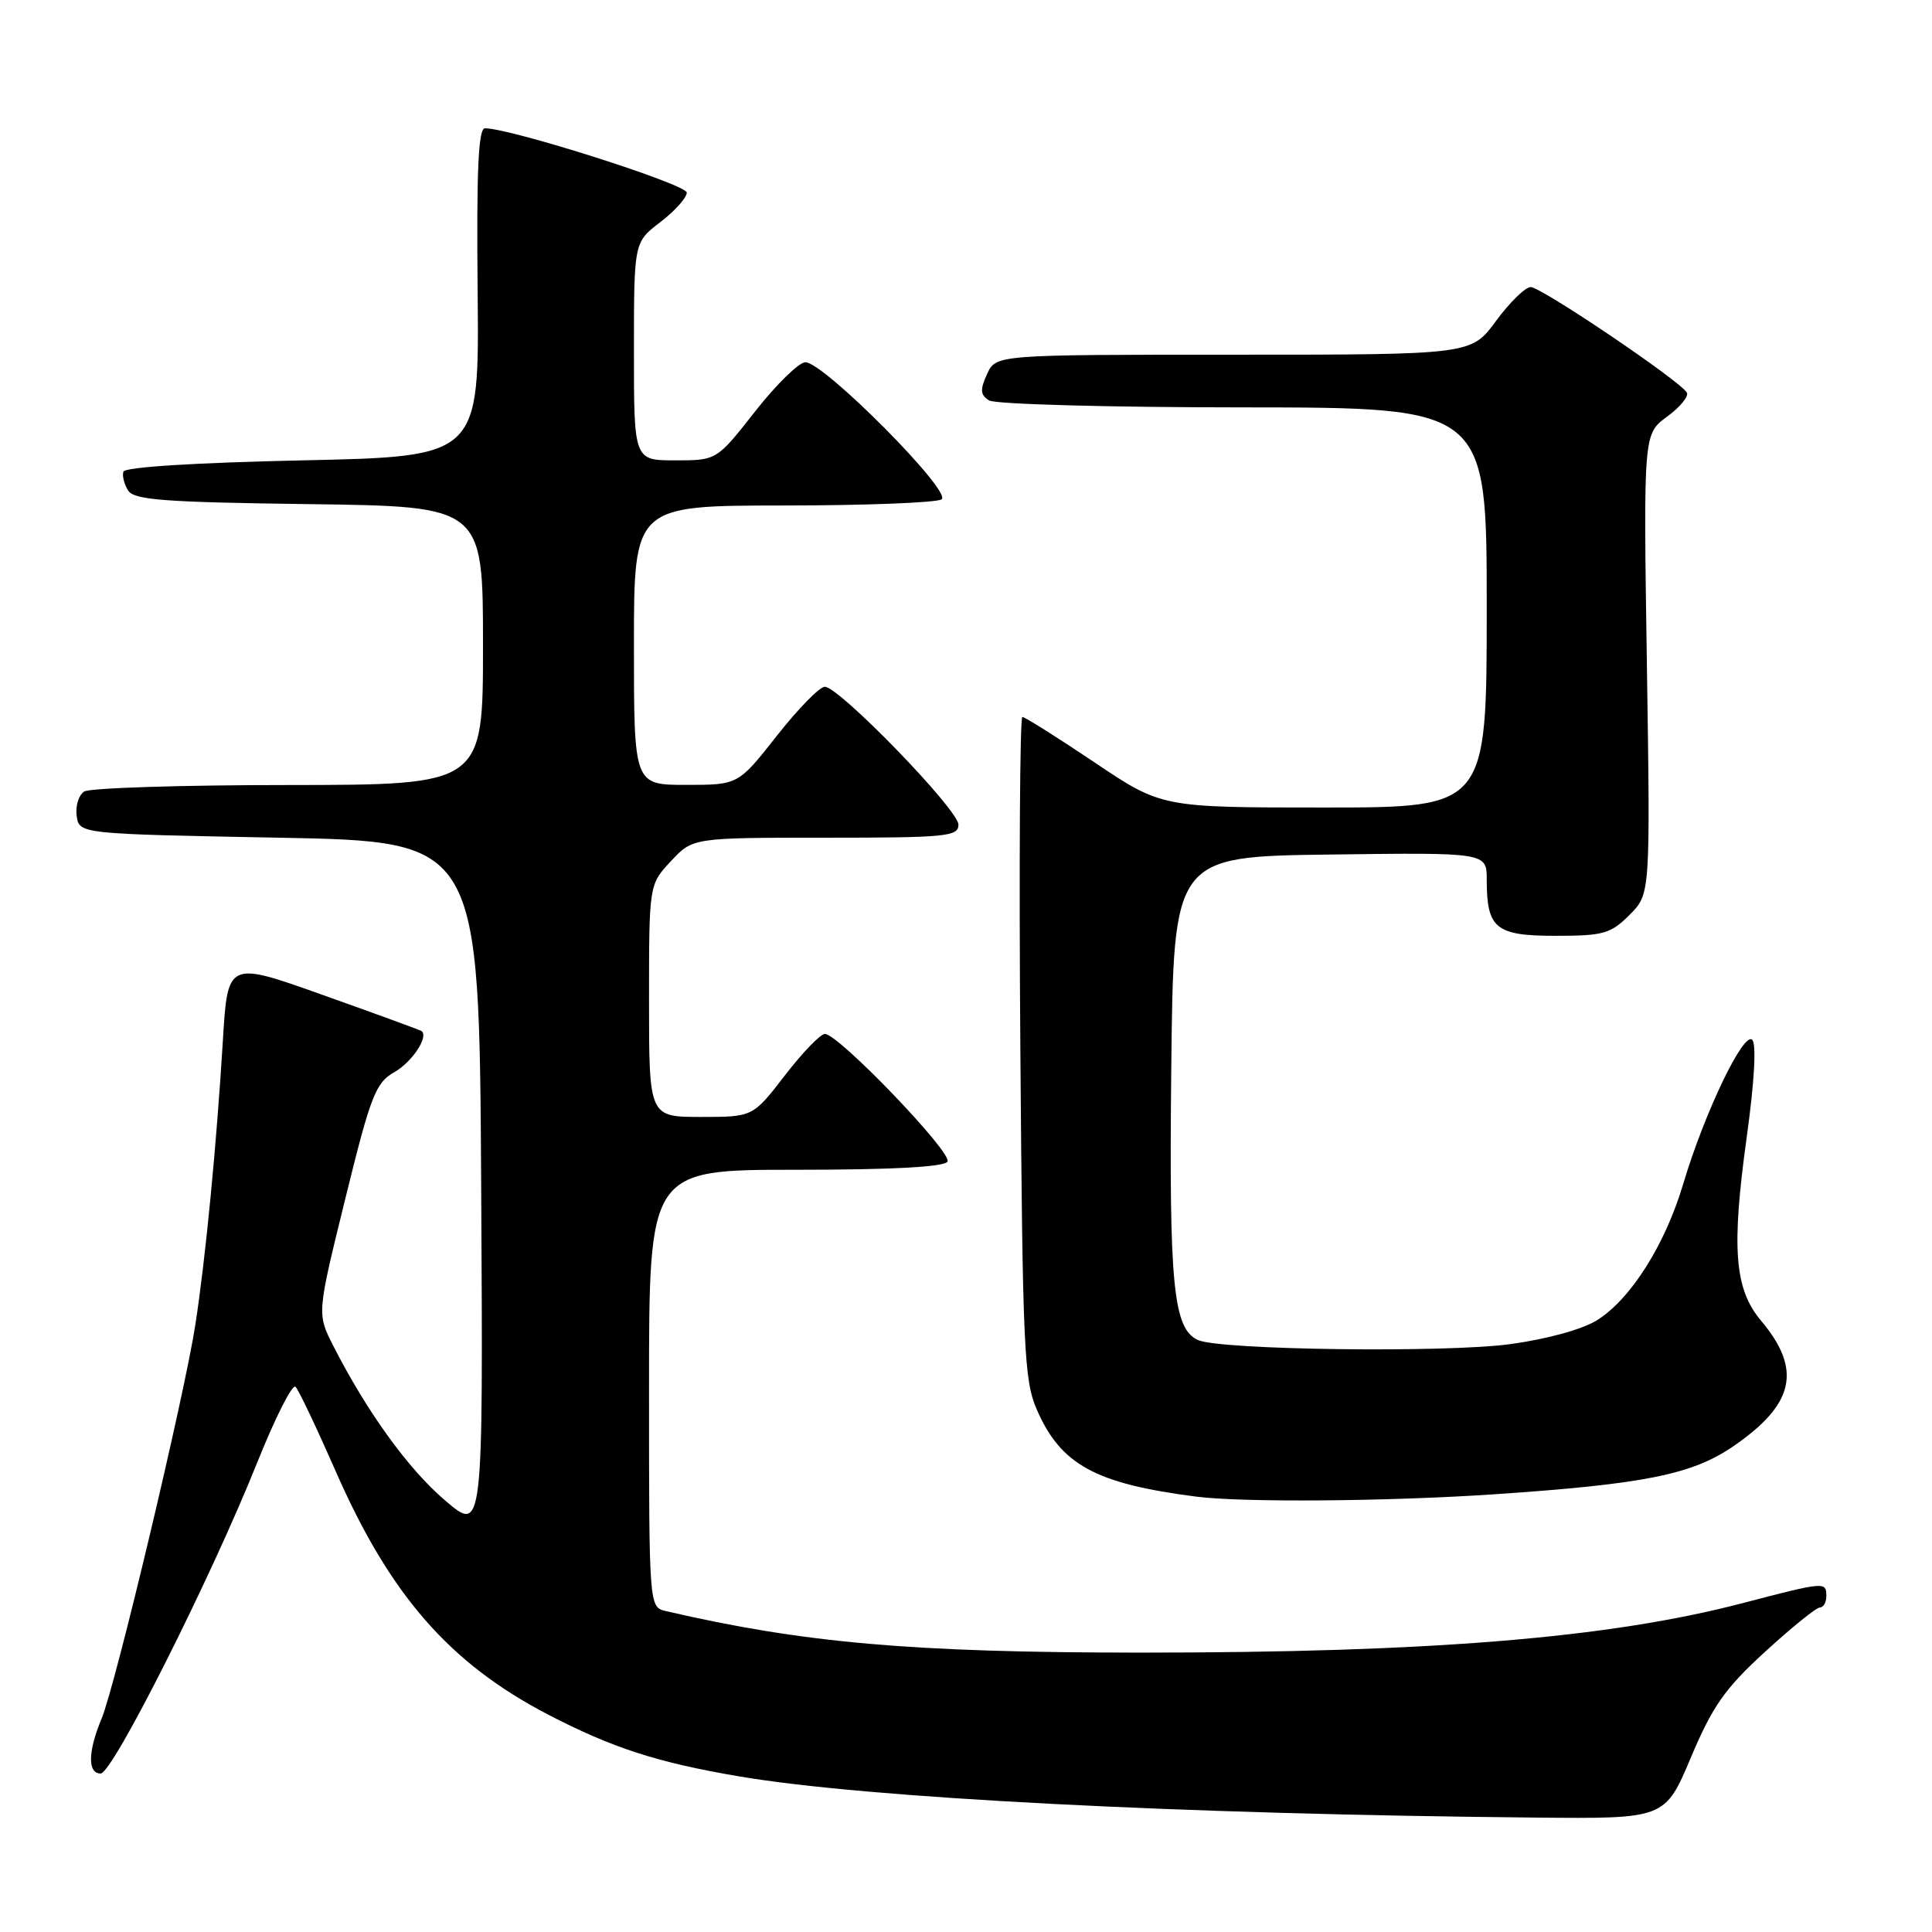 <?xml version="1.0" encoding="UTF-8" standalone="no"?>
<!DOCTYPE svg PUBLIC "-//W3C//DTD SVG 1.1//EN" "http://www.w3.org/Graphics/SVG/1.1/DTD/svg11.dtd" >
<svg xmlns="http://www.w3.org/2000/svg" xmlns:xlink="http://www.w3.org/1999/xlink" version="1.1" viewBox="0 0 256 256">
 <g >
 <path fill="currentColor"
d=" M 224.06 232.86 C 226.93 226.06 228.55 223.75 233.89 218.86 C 237.41 215.64 240.67 213.00 241.14 213.00 C 241.62 213.00 242.00 212.32 242.00 211.50 C 242.00 209.55 241.83 209.57 230.84 212.44 C 213.18 217.05 189.52 218.99 151.00 218.98 C 120.88 218.97 106.43 217.70 88.25 213.48 C 86.00 212.96 86.00 212.96 86.00 183.98 C 86.00 155.00 86.00 155.00 105.44 155.00 C 118.24 155.00 125.11 154.63 125.55 153.92 C 126.25 152.78 111.11 137.00 109.30 137.00 C 108.72 137.00 106.33 139.47 104.00 142.50 C 99.76 148.00 99.76 148.00 92.88 148.00 C 86.00 148.00 86.00 148.00 86.00 132.61 C 86.00 117.21 86.00 117.21 88.90 114.11 C 91.80 111.00 91.80 111.00 109.40 111.00 C 125.41 111.00 127.00 110.84 127.00 109.27 C 127.00 107.30 111.20 91.00 109.29 91.00 C 108.60 91.00 105.74 93.93 102.93 97.50 C 97.82 104.00 97.82 104.00 90.91 104.00 C 84.00 104.00 84.00 104.00 84.00 85.50 C 84.00 67.00 84.00 67.00 103.75 66.98 C 114.61 66.98 124.07 66.61 124.76 66.17 C 126.26 65.22 109.17 48.00 106.72 48.00 C 105.87 48.00 102.88 50.92 100.07 54.50 C 94.97 61.00 94.97 61.00 89.48 61.00 C 84.00 61.00 84.00 61.00 84.00 46.55 C 84.00 32.10 84.00 32.10 87.50 29.43 C 89.42 27.96 91.00 26.20 91.00 25.52 C 91.00 24.43 67.67 17.00 64.26 17.00 C 63.38 17.00 63.13 22.56 63.29 38.75 C 63.50 60.50 63.50 60.50 40.08 61.00 C 25.80 61.31 16.54 61.89 16.35 62.50 C 16.17 63.05 16.46 64.17 16.98 65.00 C 17.77 66.25 21.80 66.55 40.96 66.80 C 64.00 67.10 64.00 67.10 64.00 85.55 C 64.00 104.00 64.00 104.00 38.25 104.02 C 24.09 104.02 11.90 104.41 11.16 104.88 C 10.43 105.34 9.98 106.80 10.16 108.11 C 10.50 110.50 10.50 110.50 37.00 111.00 C 63.50 111.50 63.50 111.50 63.76 157.31 C 64.02 203.13 64.02 203.13 58.97 198.81 C 54.09 194.65 48.62 187.08 44.14 178.29 C 42.00 174.07 42.00 174.07 45.75 158.85 C 49.13 145.12 49.77 143.48 52.25 142.07 C 54.63 140.71 56.86 137.33 55.84 136.61 C 55.65 136.48 49.80 134.34 42.83 131.86 C 30.17 127.34 30.17 127.34 29.53 137.92 C 28.69 151.73 27.24 166.76 25.89 175.50 C 24.46 184.85 15.29 223.38 13.45 227.76 C 11.64 232.11 11.59 235.00 13.34 235.00 C 14.92 235.00 27.98 209.05 34.10 193.75 C 36.47 187.84 38.74 183.34 39.16 183.76 C 39.57 184.17 41.94 189.16 44.43 194.83 C 51.65 211.34 59.56 220.41 72.68 227.22 C 81.17 231.62 87.13 233.55 98.00 235.39 C 114.88 238.26 156.44 240.40 203.56 240.84 C 220.62 241.00 220.62 241.00 224.06 232.86 Z  M 198.00 198.00 C 217.96 196.65 224.23 195.38 229.70 191.62 C 237.79 186.06 238.80 181.48 233.35 175.00 C 229.82 170.80 229.40 165.43 231.46 150.60 C 232.47 143.30 232.75 138.35 232.18 137.78 C 231.03 136.63 225.83 147.50 223.04 156.86 C 220.62 164.99 216.05 172.19 211.56 174.97 C 209.61 176.17 204.88 177.46 200.08 178.11 C 191.45 179.27 161.72 178.88 158.76 177.57 C 155.46 176.10 154.89 170.39 155.20 141.50 C 155.50 113.50 155.50 113.50 176.25 113.23 C 197.00 112.96 197.00 112.96 197.00 116.55 C 197.00 123.04 198.17 124.00 206.11 124.00 C 212.47 124.00 213.42 123.73 215.92 121.23 C 218.68 118.47 218.68 118.47 218.22 87.98 C 217.76 57.50 217.76 57.50 220.91 55.20 C 222.64 53.93 223.81 52.50 223.51 52.01 C 222.50 50.38 204.16 38.00 202.82 38.04 C 202.09 38.06 200.02 40.09 198.22 42.54 C 194.94 47.00 194.94 47.00 163.45 47.00 C 131.96 47.00 131.96 47.00 130.79 49.57 C 129.84 51.65 129.89 52.32 131.06 53.06 C 131.85 53.56 147.01 53.98 164.75 53.98 C 197.00 54.00 197.00 54.00 197.00 80.50 C 197.00 107.00 197.00 107.00 175.46 107.00 C 153.92 107.00 153.92 107.00 145.00 101.00 C 140.09 97.70 135.80 95.00 135.47 95.00 C 135.14 95.00 135.02 114.69 135.20 138.75 C 135.50 178.64 135.69 182.88 137.37 186.75 C 140.56 194.09 145.13 196.59 158.50 198.31 C 164.63 199.10 183.95 198.95 198.00 198.00 Z "/>
</g>
</svg>
